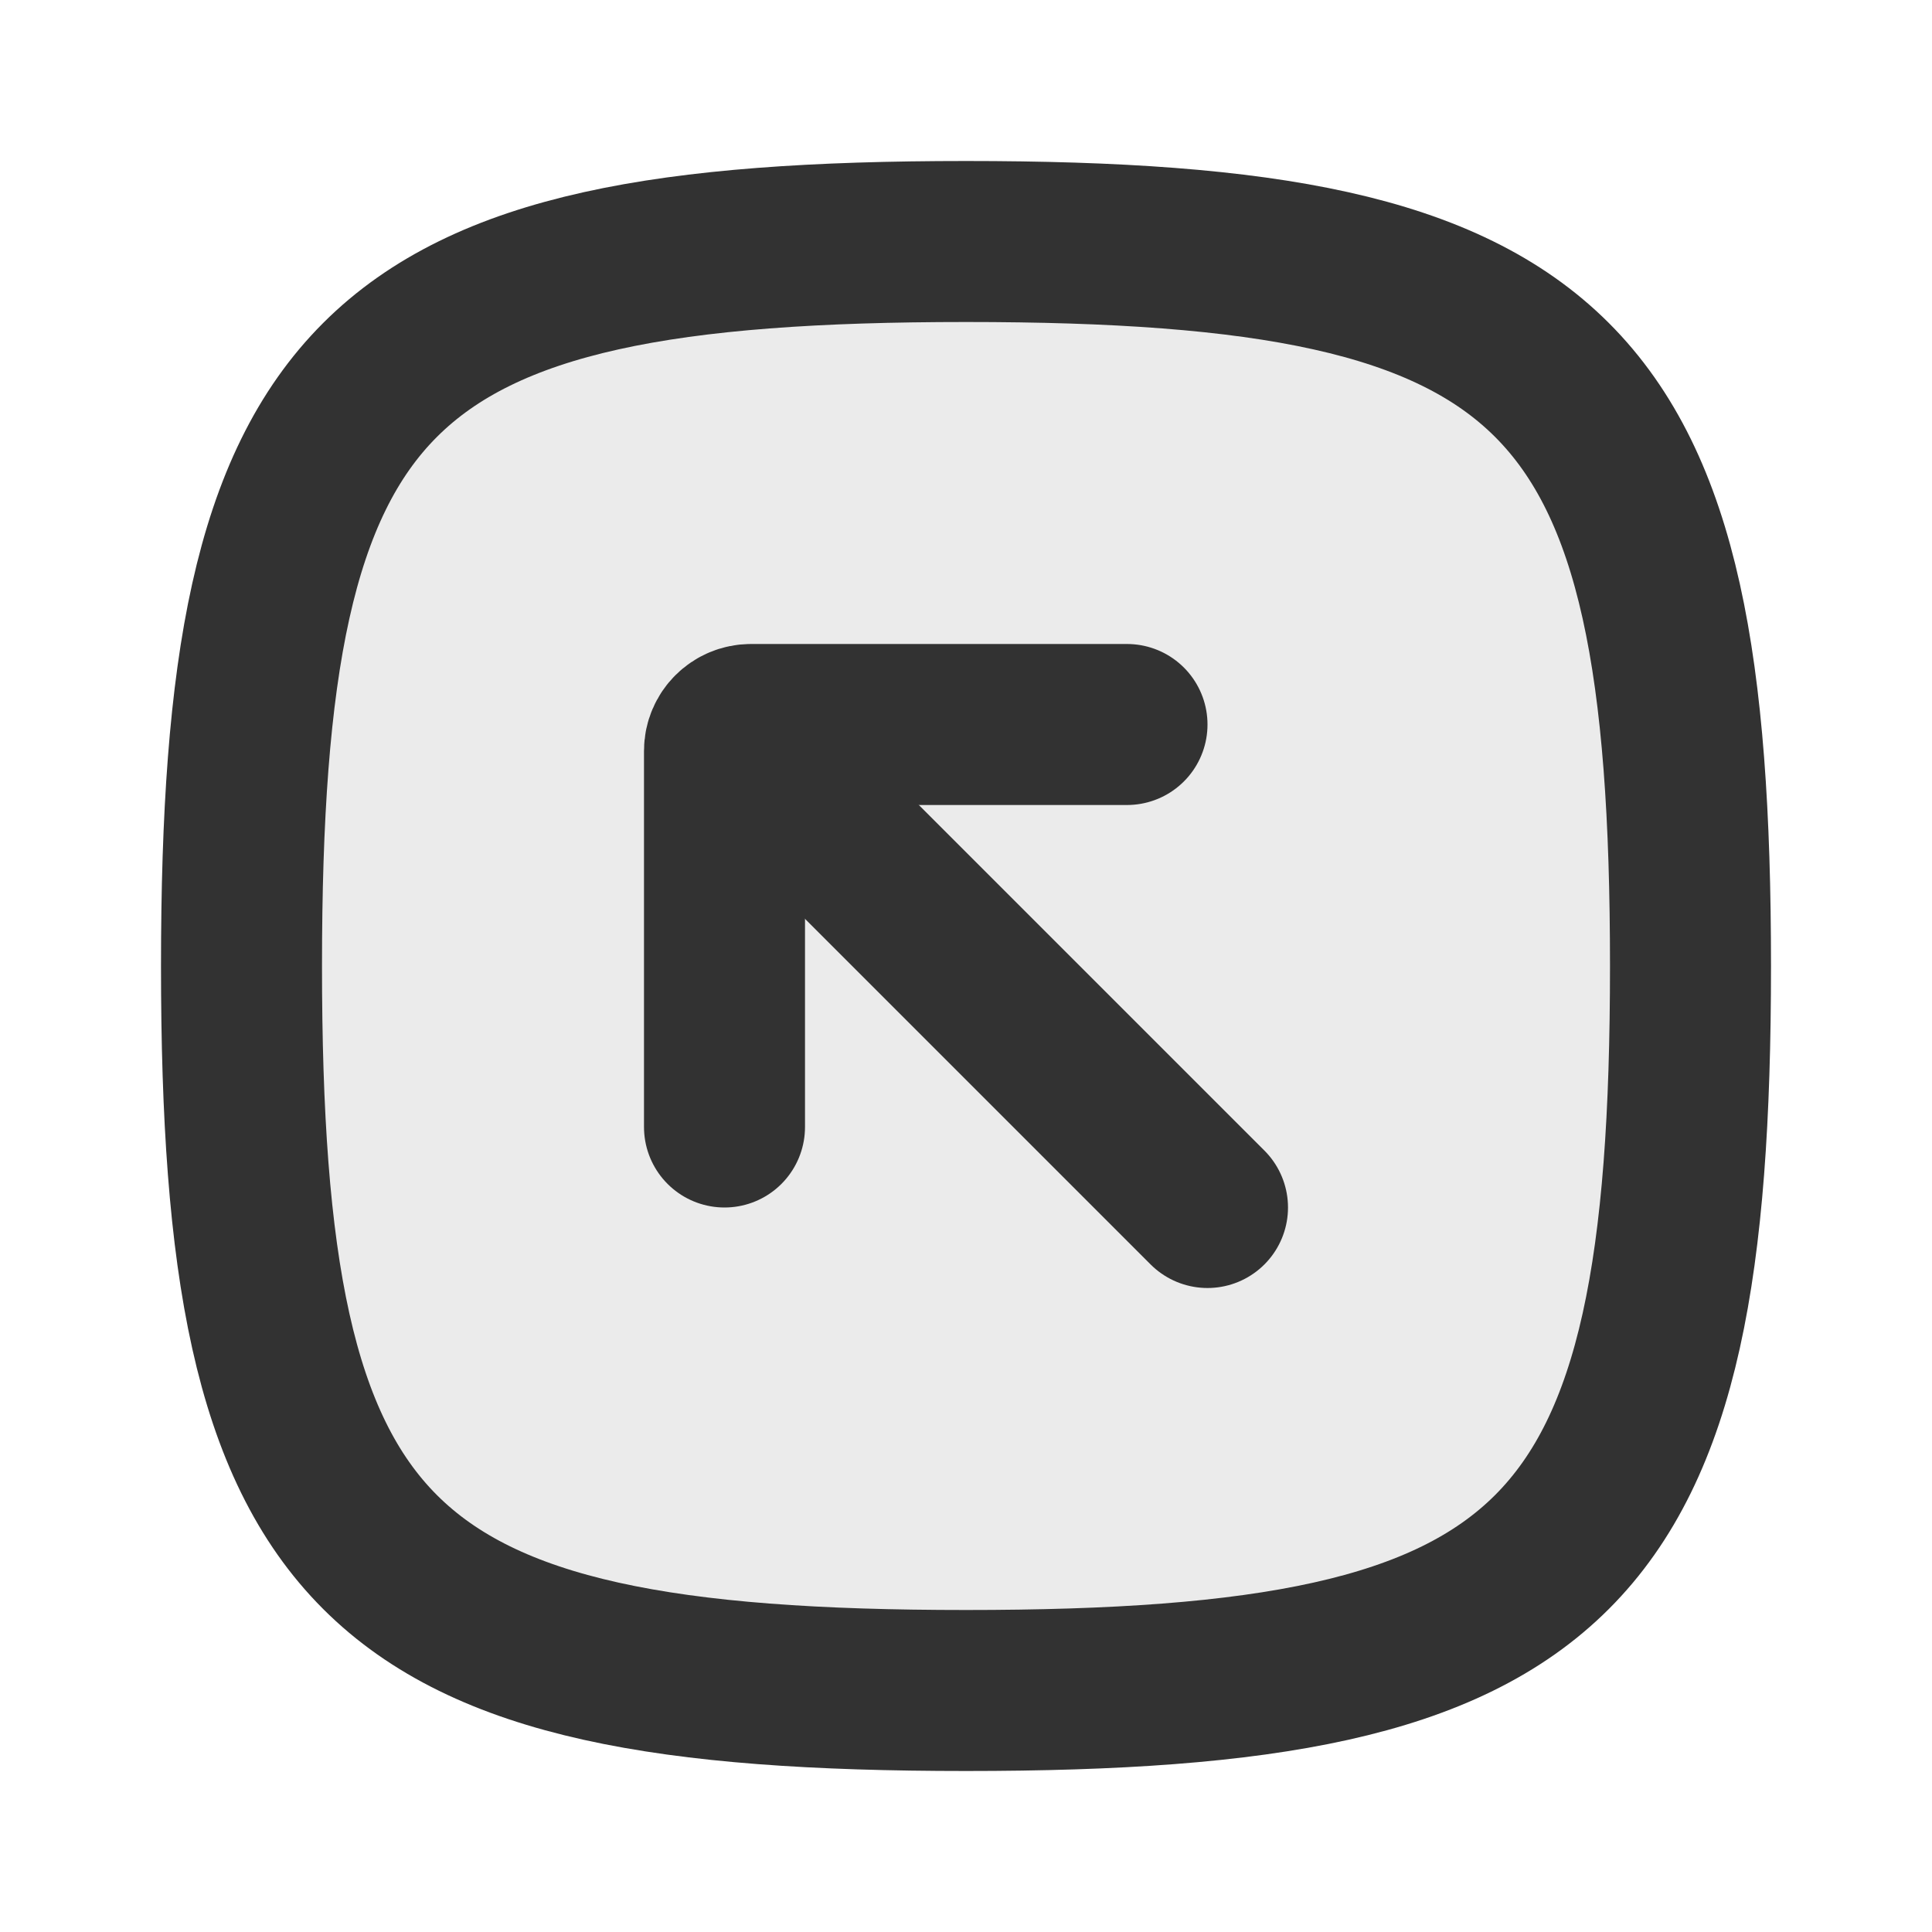 <?xml version="1.0" encoding="utf-8"?>
<svg width="800px" height="800px" viewBox="0 0 24 24" fill="none" xmlns="http://www.w3.org/2000/svg">
<path opacity="0.1" d="M3 12C3 4.588 4.588 3 12 3C19.412 3 21 4.588 21 12C21 19.412 19.412 21 12 21C4.588 21 3 19.412 3 12Z" fill="#323232"/>
<path d="M3 12C3 4.588 4.588 3 12 3C19.412 3 21 4.588 21 12C21 19.412 19.412 21 12 21C4.588 21 3 19.412 3 12Z" stroke="#323232" stroke-width="2"/>
<path d="M9.5 9.5L15 15" stroke="#323232" stroke-width="2" stroke-linecap="round" stroke-linejoin="round"/>
<path d="M14 9H9.328C9.147 9 9 9.147 9 9.328V14" stroke="#323232" stroke-width="2" stroke-linecap="round" stroke-linejoin="round"/>
</svg>